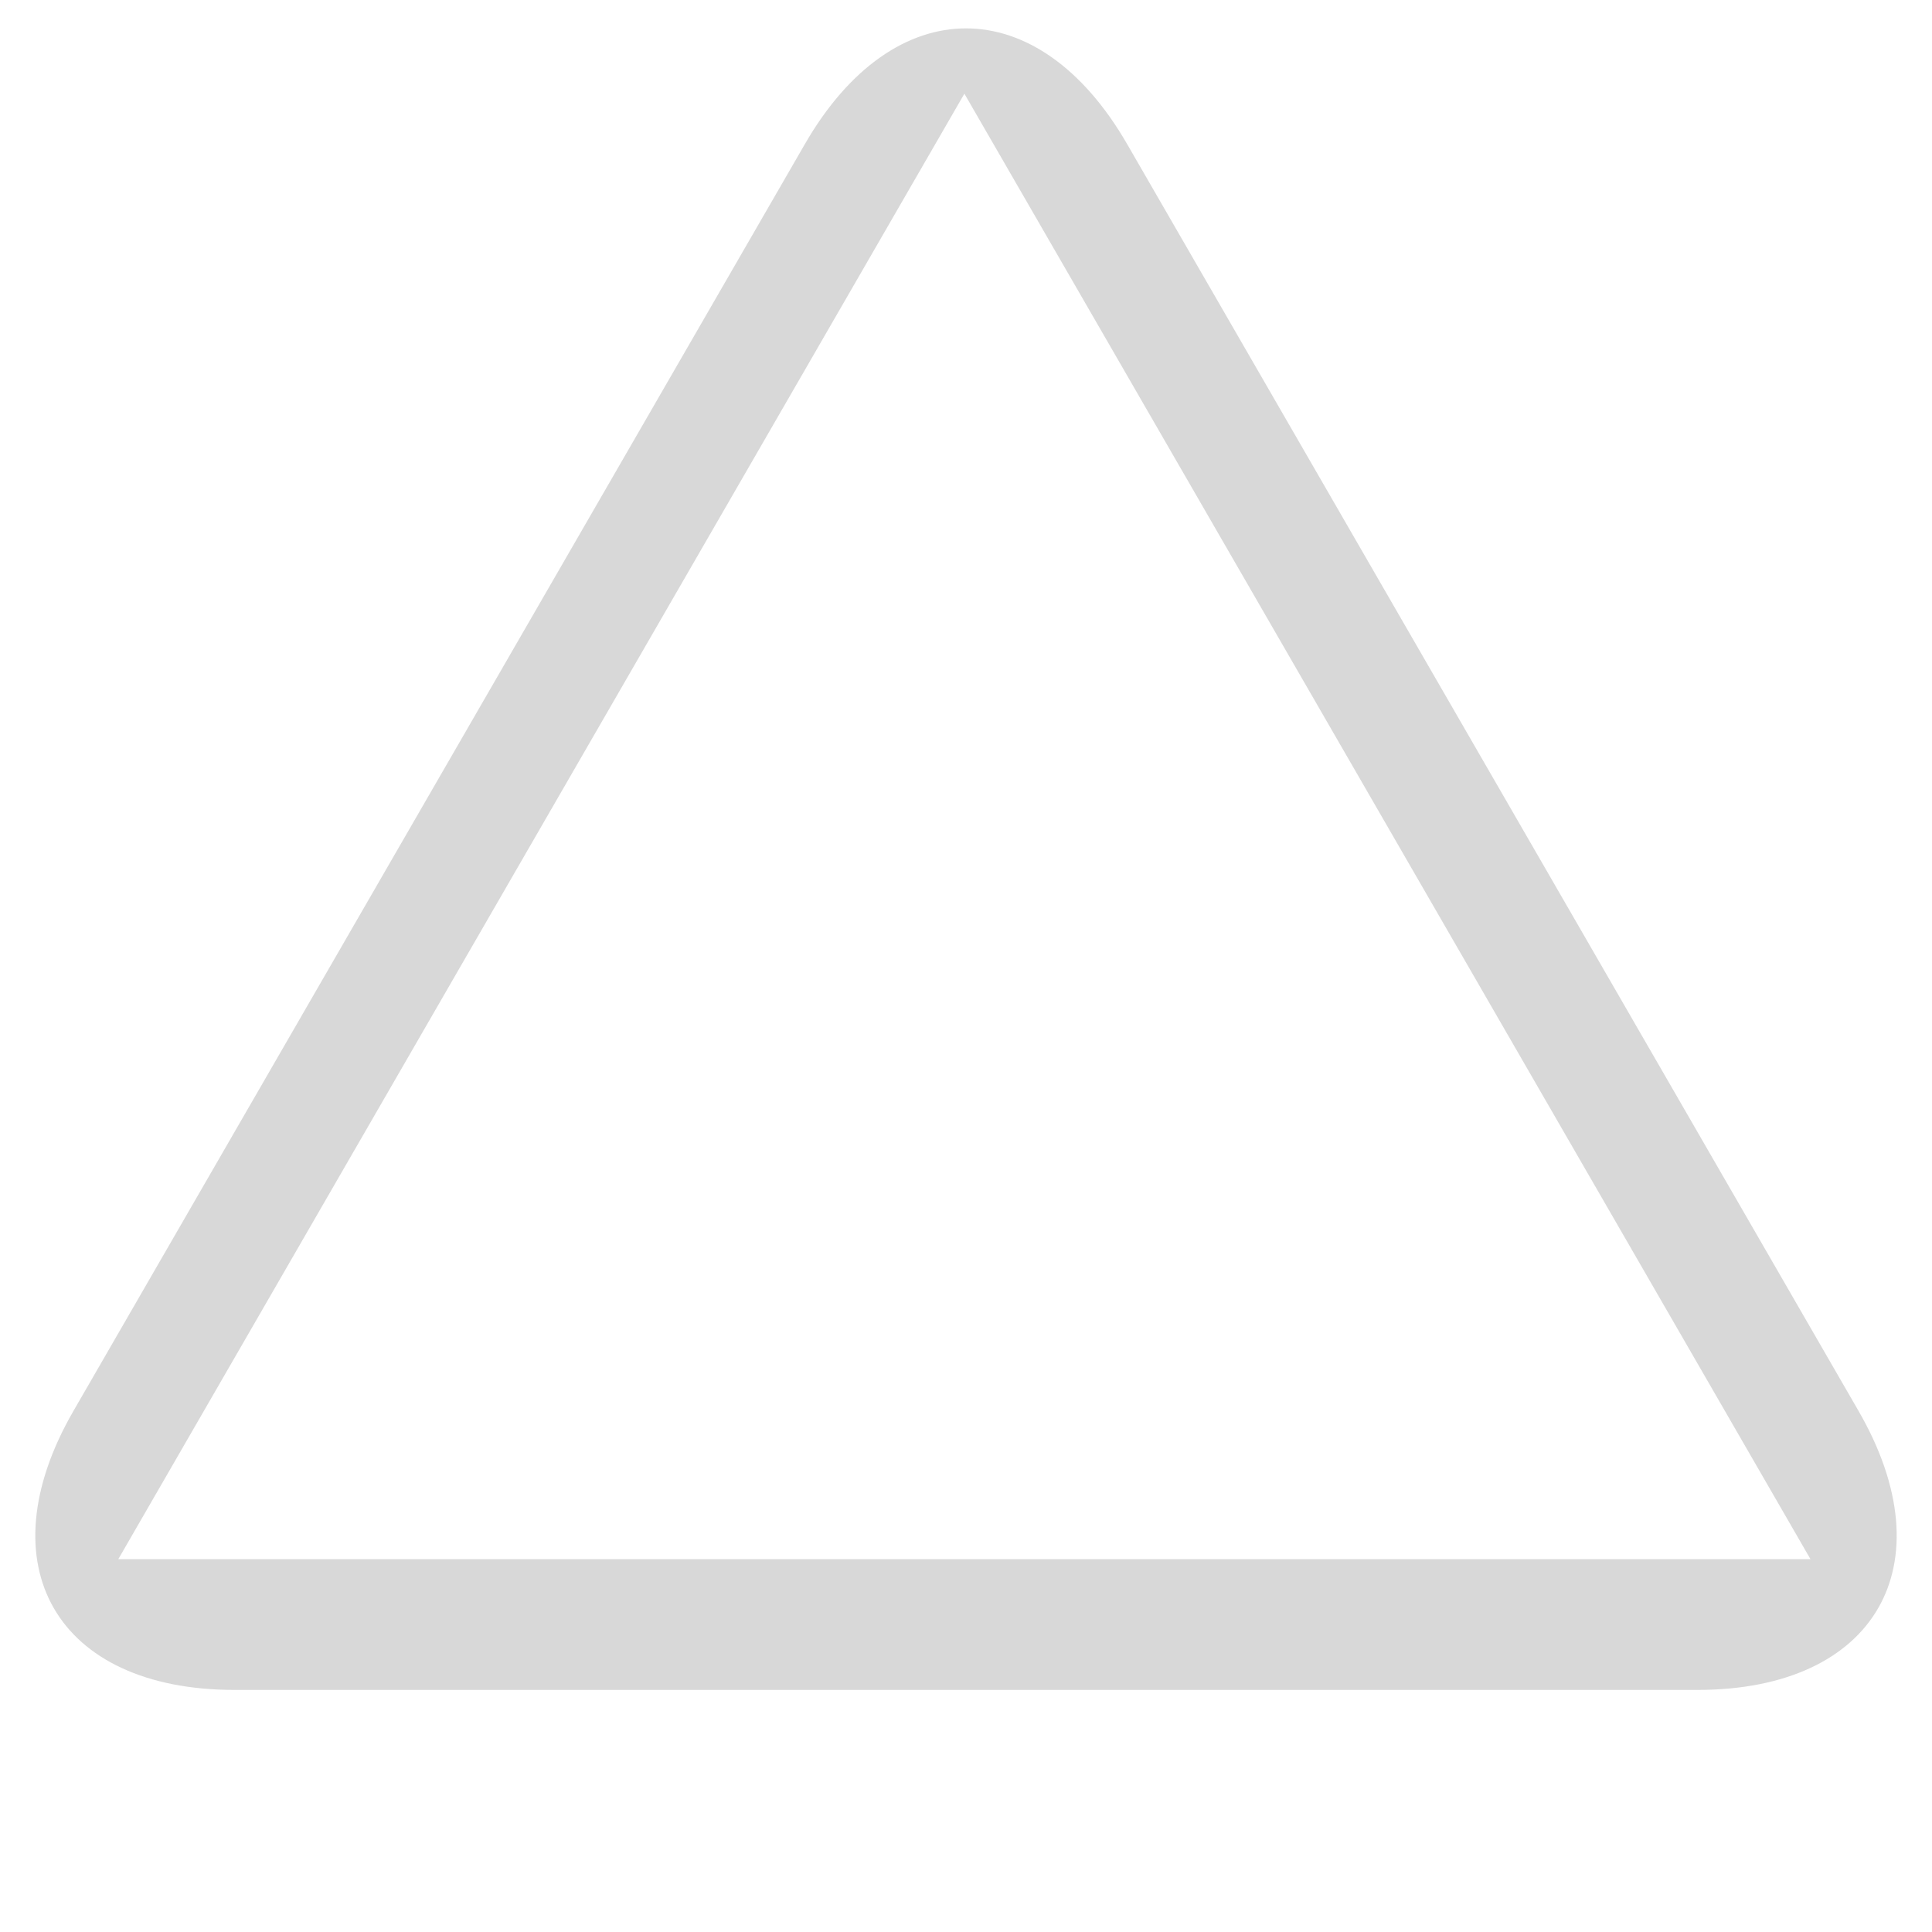 <?xml version="1.0" encoding="UTF-8" standalone="no"?>
<svg width="600px" height="600px" viewBox="0 0 600 600" version="1.1" xmlns="http://www.w3.org/2000/svg" xmlns:xlink="http://www.w3.org/1999/xlink" xmlns:sketch="http://www.bohemiancoding.com/sketch/ns">
    <!-- Generator: Sketch 3.2.2 (9983) - http://www.bohemiancoding.com/sketch -->
    <title>tri-o</title>
    <desc>Created with Sketch.</desc>
    <defs></defs>
    <g id="main-shapes" stroke="none" stroke-width="1" fill="none" fill-rule="evenodd" sketch:type="MSPage">
        <g id="tri-o" sketch:type="MSArtboardGroup" fill="#D8D8D8">
            <path d="M72.8,524.819 C17.567,524.819 -4.823,486.049 22.796,438.211 L136.397,241.449 L249.997,44.688 C277.613,-3.144 322.384,-3.15 350.003,44.688 L463.603,241.449 L577.204,438.211 C604.82,486.043 582.439,524.819 527.2,524.819 L300,524.819 L72.8,524.819 Z M299.5,484.203 L36.743,484.203 L168.121,256.649 L299.5,29.094 L430.879,256.649 L562.257,484.203 L299.5,484.203 Z" id="Star-7" sketch:type="MSShapeGroup"></path>
        </g>
    </g>
</svg>
